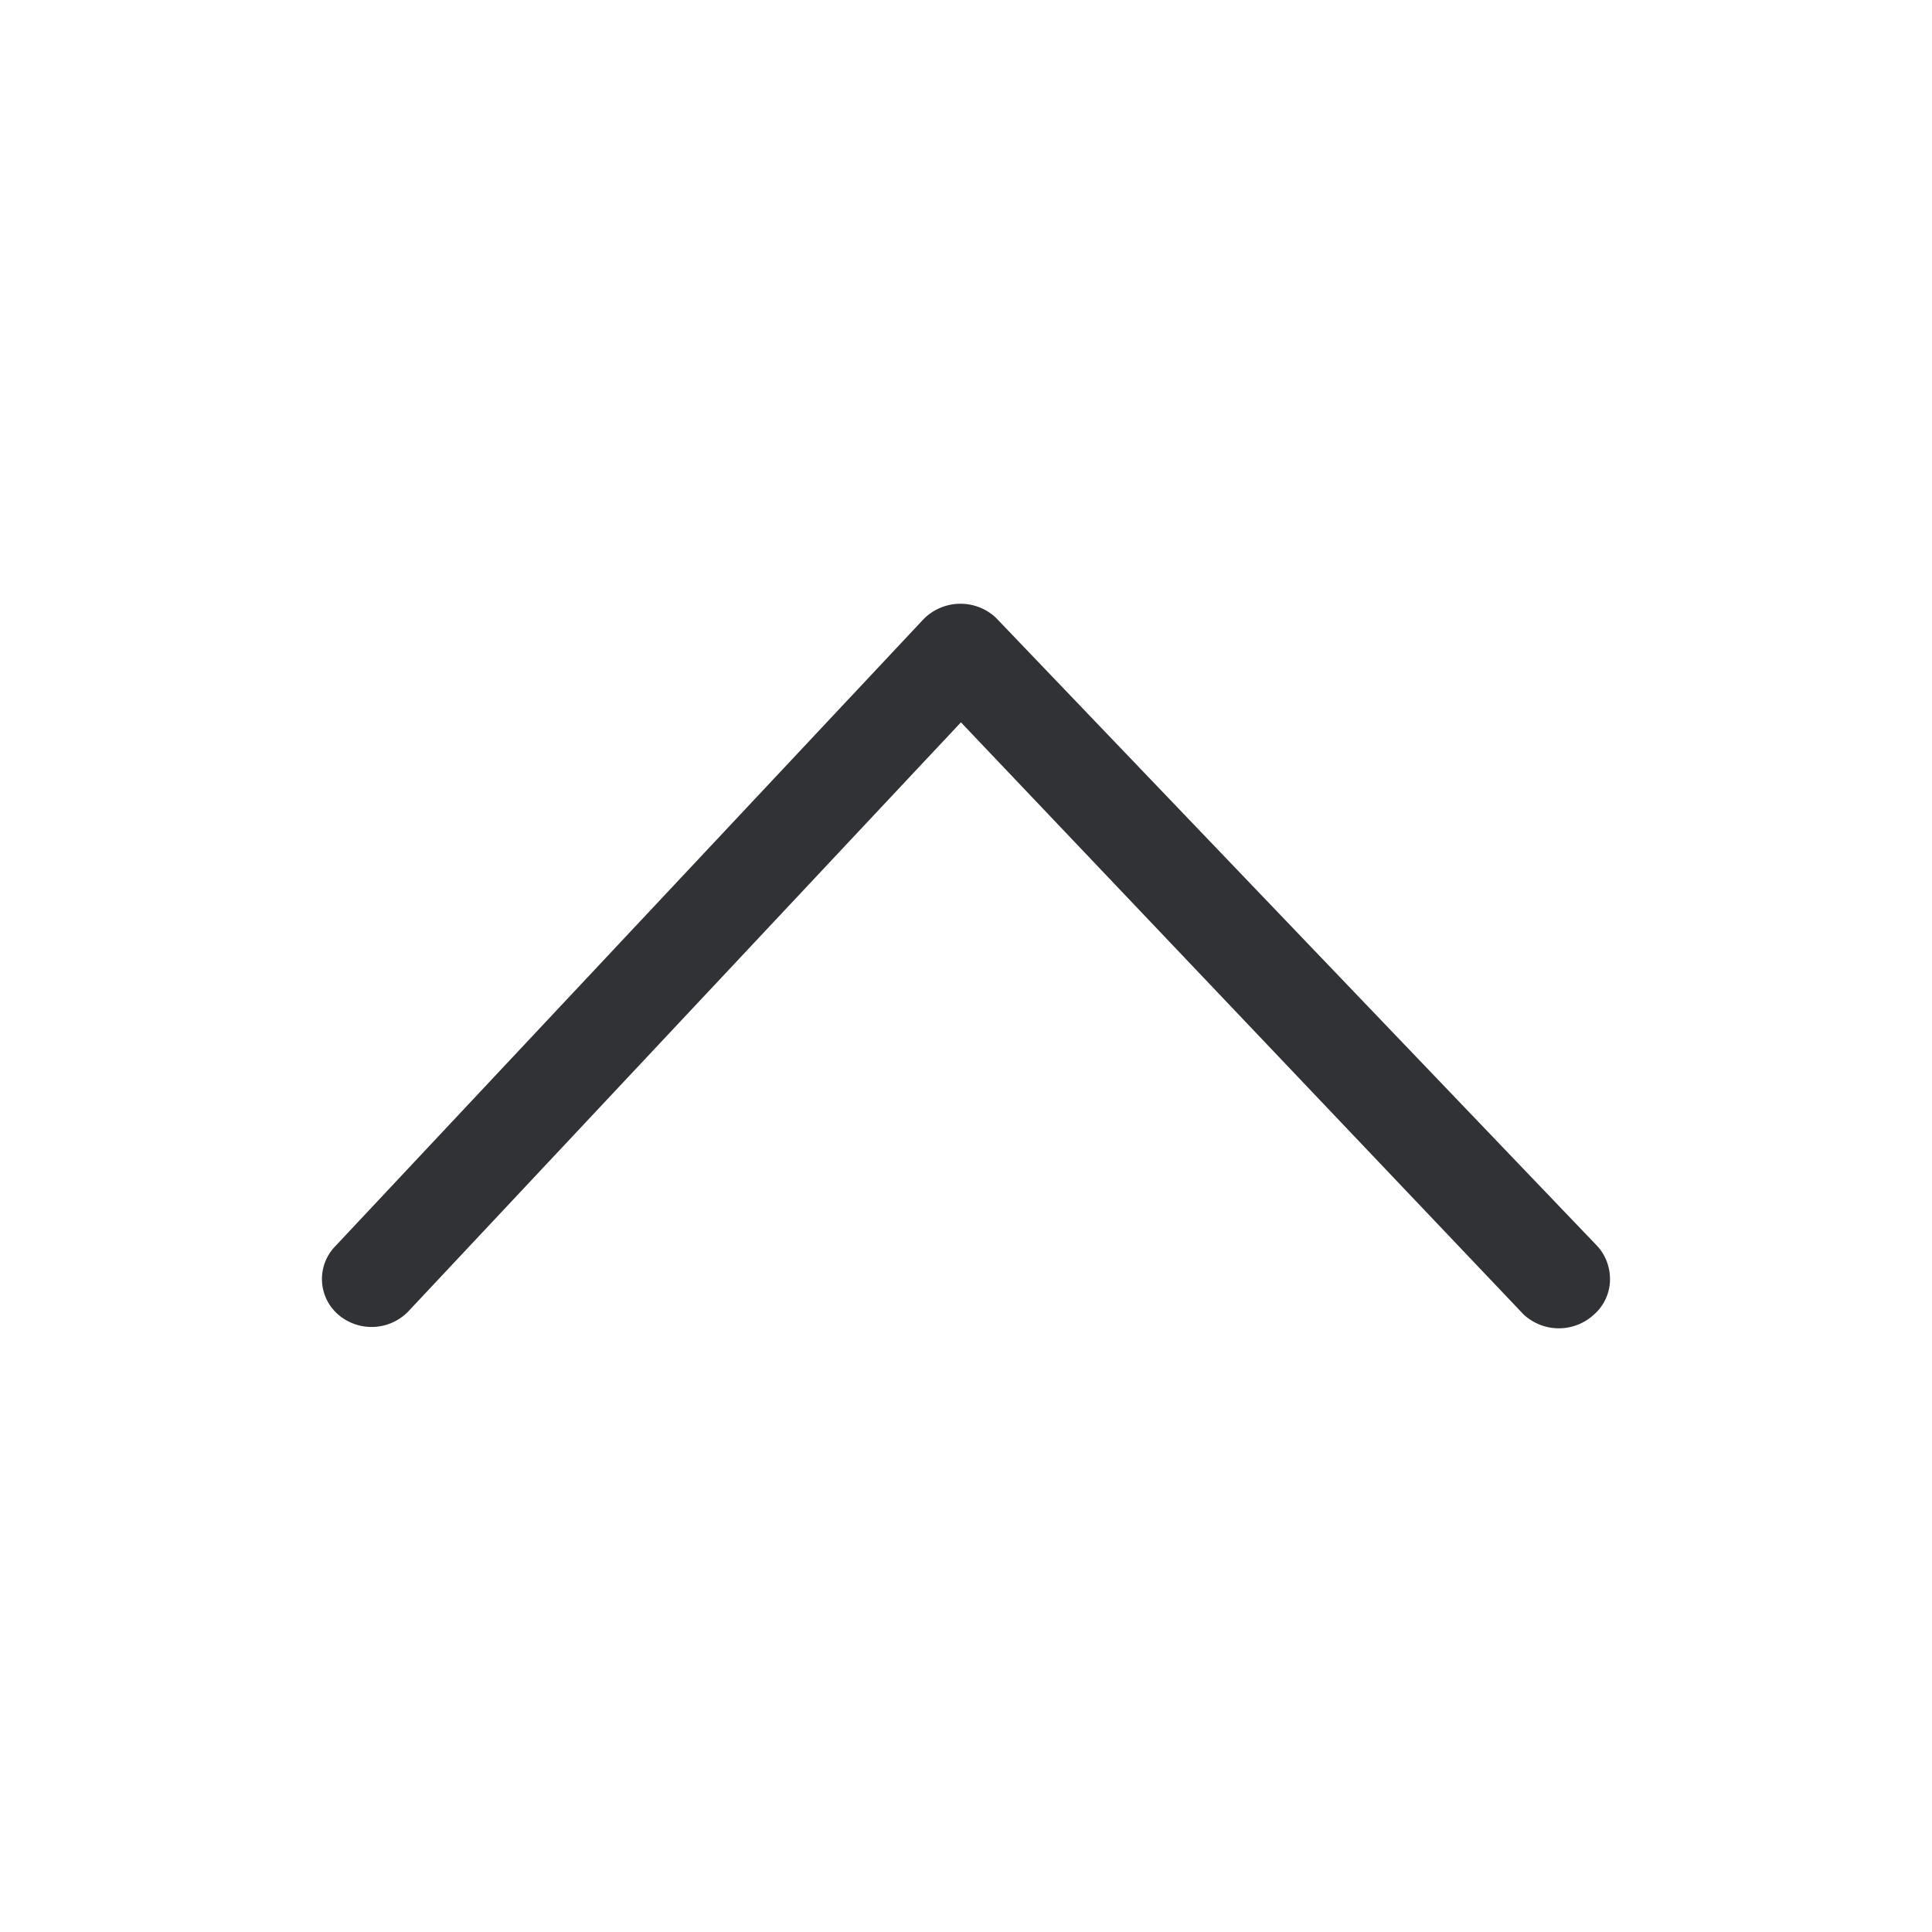 <svg width="24" height="24" fill="none" xmlns="http://www.w3.org/2000/svg"><path d="M20 15.887a.583.583 0 0 1-.198.442.643.643 0 0 1-.875 0l-6.99-7.356-6.865 7.318a.635.635 0 0 1-.872.038.584.584 0 0 1-.037-.846l7.312-7.794a.645.645 0 0 1 .886-.025l.025.025 7.46 7.794a.61.61 0 0 1 .154.404Z" fill="#313235"/></svg>